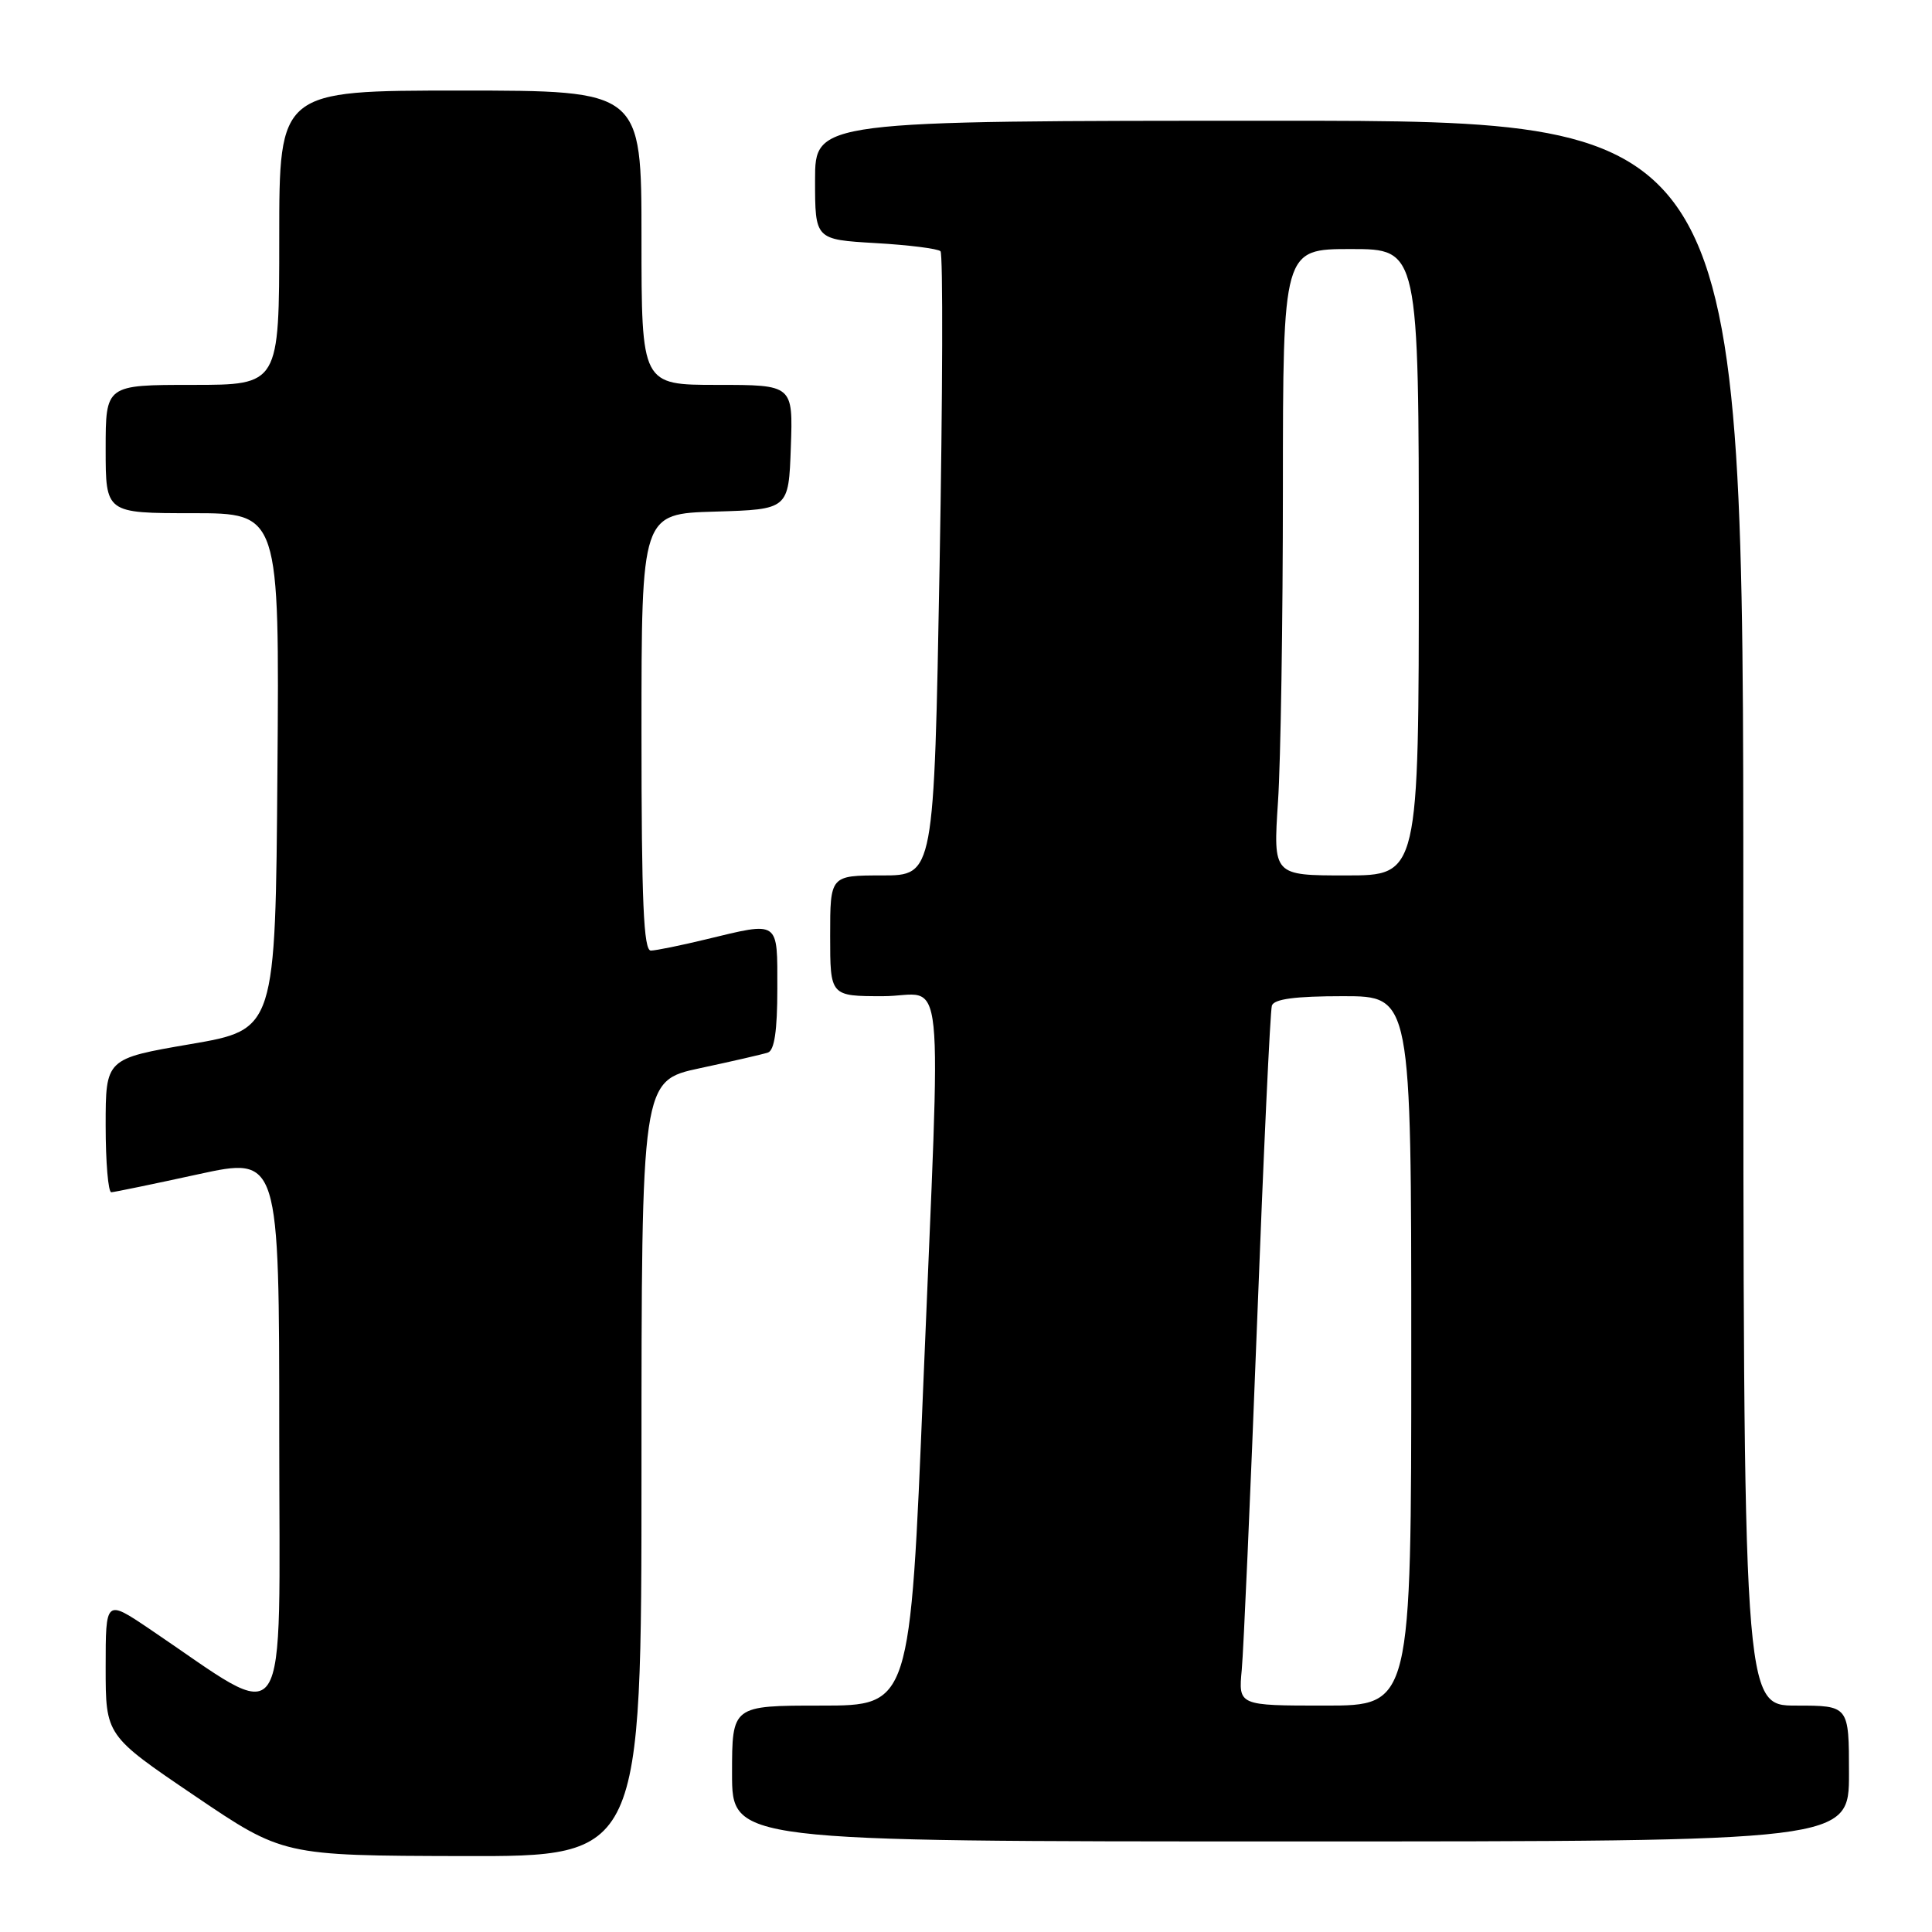 <?xml version="1.0" encoding="UTF-8" standalone="no"?>
<!DOCTYPE svg PUBLIC "-//W3C//DTD SVG 1.1//EN" "http://www.w3.org/Graphics/SVG/1.1/DTD/svg11.dtd" >
<svg xmlns="http://www.w3.org/2000/svg" xmlns:xlink="http://www.w3.org/1999/xlink" version="1.1" viewBox="0 0 256 256">
 <g >
 <path fill="currentColor"
d=" M 85.00 194.60 C 85.00 143.20 85.00 143.20 92.75 141.54 C 97.01 140.63 101.06 139.70 101.75 139.47 C 102.61 139.19 103.00 136.57 103.00 131.03 C 103.00 121.84 103.37 122.10 93.50 124.48 C 90.20 125.28 86.94 125.94 86.25 125.96 C 85.28 125.99 85.00 119.56 85.00 97.04 C 85.00 68.07 85.00 68.07 94.75 67.79 C 104.50 67.50 104.50 67.50 104.79 59.25 C 105.08 51.00 105.08 51.00 95.04 51.00 C 85.00 51.00 85.00 51.00 85.00 31.50 C 85.00 12.00 85.00 12.00 61.00 12.00 C 37.00 12.00 37.00 12.00 37.00 31.50 C 37.00 51.00 37.00 51.00 25.50 51.00 C 14.00 51.00 14.00 51.00 14.00 59.50 C 14.00 68.00 14.00 68.00 25.51 68.00 C 37.03 68.00 37.03 68.00 36.76 102.21 C 36.50 136.42 36.50 136.42 25.25 138.35 C 14.00 140.28 14.00 140.28 14.00 149.14 C 14.00 154.01 14.34 157.99 14.75 157.98 C 15.16 157.96 20.34 156.89 26.25 155.60 C 37.00 153.26 37.00 153.26 37.00 190.12 C 37.00 231.24 38.76 228.61 19.75 215.80 C 14.00 211.93 14.00 211.93 14.00 220.94 C 14.00 229.96 14.00 229.96 25.75 237.92 C 37.50 245.88 37.50 245.88 61.25 245.94 C 85.00 246.00 85.00 246.00 85.00 194.60 Z  M 245.00 235.00 C 245.00 226.00 245.00 226.00 238.00 226.00 C 231.00 226.00 231.00 226.00 231.00 121.00 C 231.00 16.00 231.00 16.00 169.50 16.00 C 108.00 16.00 108.00 16.00 108.00 23.87 C 108.00 31.74 108.00 31.74 116.00 32.21 C 120.40 32.46 124.28 32.95 124.62 33.29 C 124.96 33.63 124.91 52.38 124.50 74.95 C 123.76 116.00 123.76 116.00 116.88 116.00 C 110.00 116.00 110.00 116.00 110.00 124.00 C 110.00 132.00 110.00 132.00 117.00 132.00 C 125.37 132.00 124.71 125.56 122.33 183.75 C 120.60 226.00 120.60 226.00 108.80 226.00 C 97.00 226.00 97.00 226.00 97.00 235.00 C 97.00 244.00 97.00 244.00 171.00 244.00 C 245.00 244.00 245.00 244.00 245.00 235.00 Z  M 164.54 221.25 C 164.78 218.64 165.69 198.05 166.56 175.50 C 167.42 152.95 168.31 133.94 168.53 133.25 C 168.82 132.37 171.63 132.00 177.97 132.00 C 187.00 132.00 187.00 132.00 187.00 179.00 C 187.00 226.00 187.00 226.00 175.55 226.00 C 164.09 226.00 164.09 226.00 164.54 221.25 Z  M 169.34 106.25 C 169.70 100.89 169.99 82.21 169.99 64.75 C 170.00 33.00 170.00 33.00 179.00 33.00 C 188.00 33.00 188.00 33.00 188.00 74.50 C 188.00 116.00 188.00 116.00 178.35 116.00 C 168.70 116.00 168.70 116.00 169.34 106.25 Z "/>
</g>
</svg>